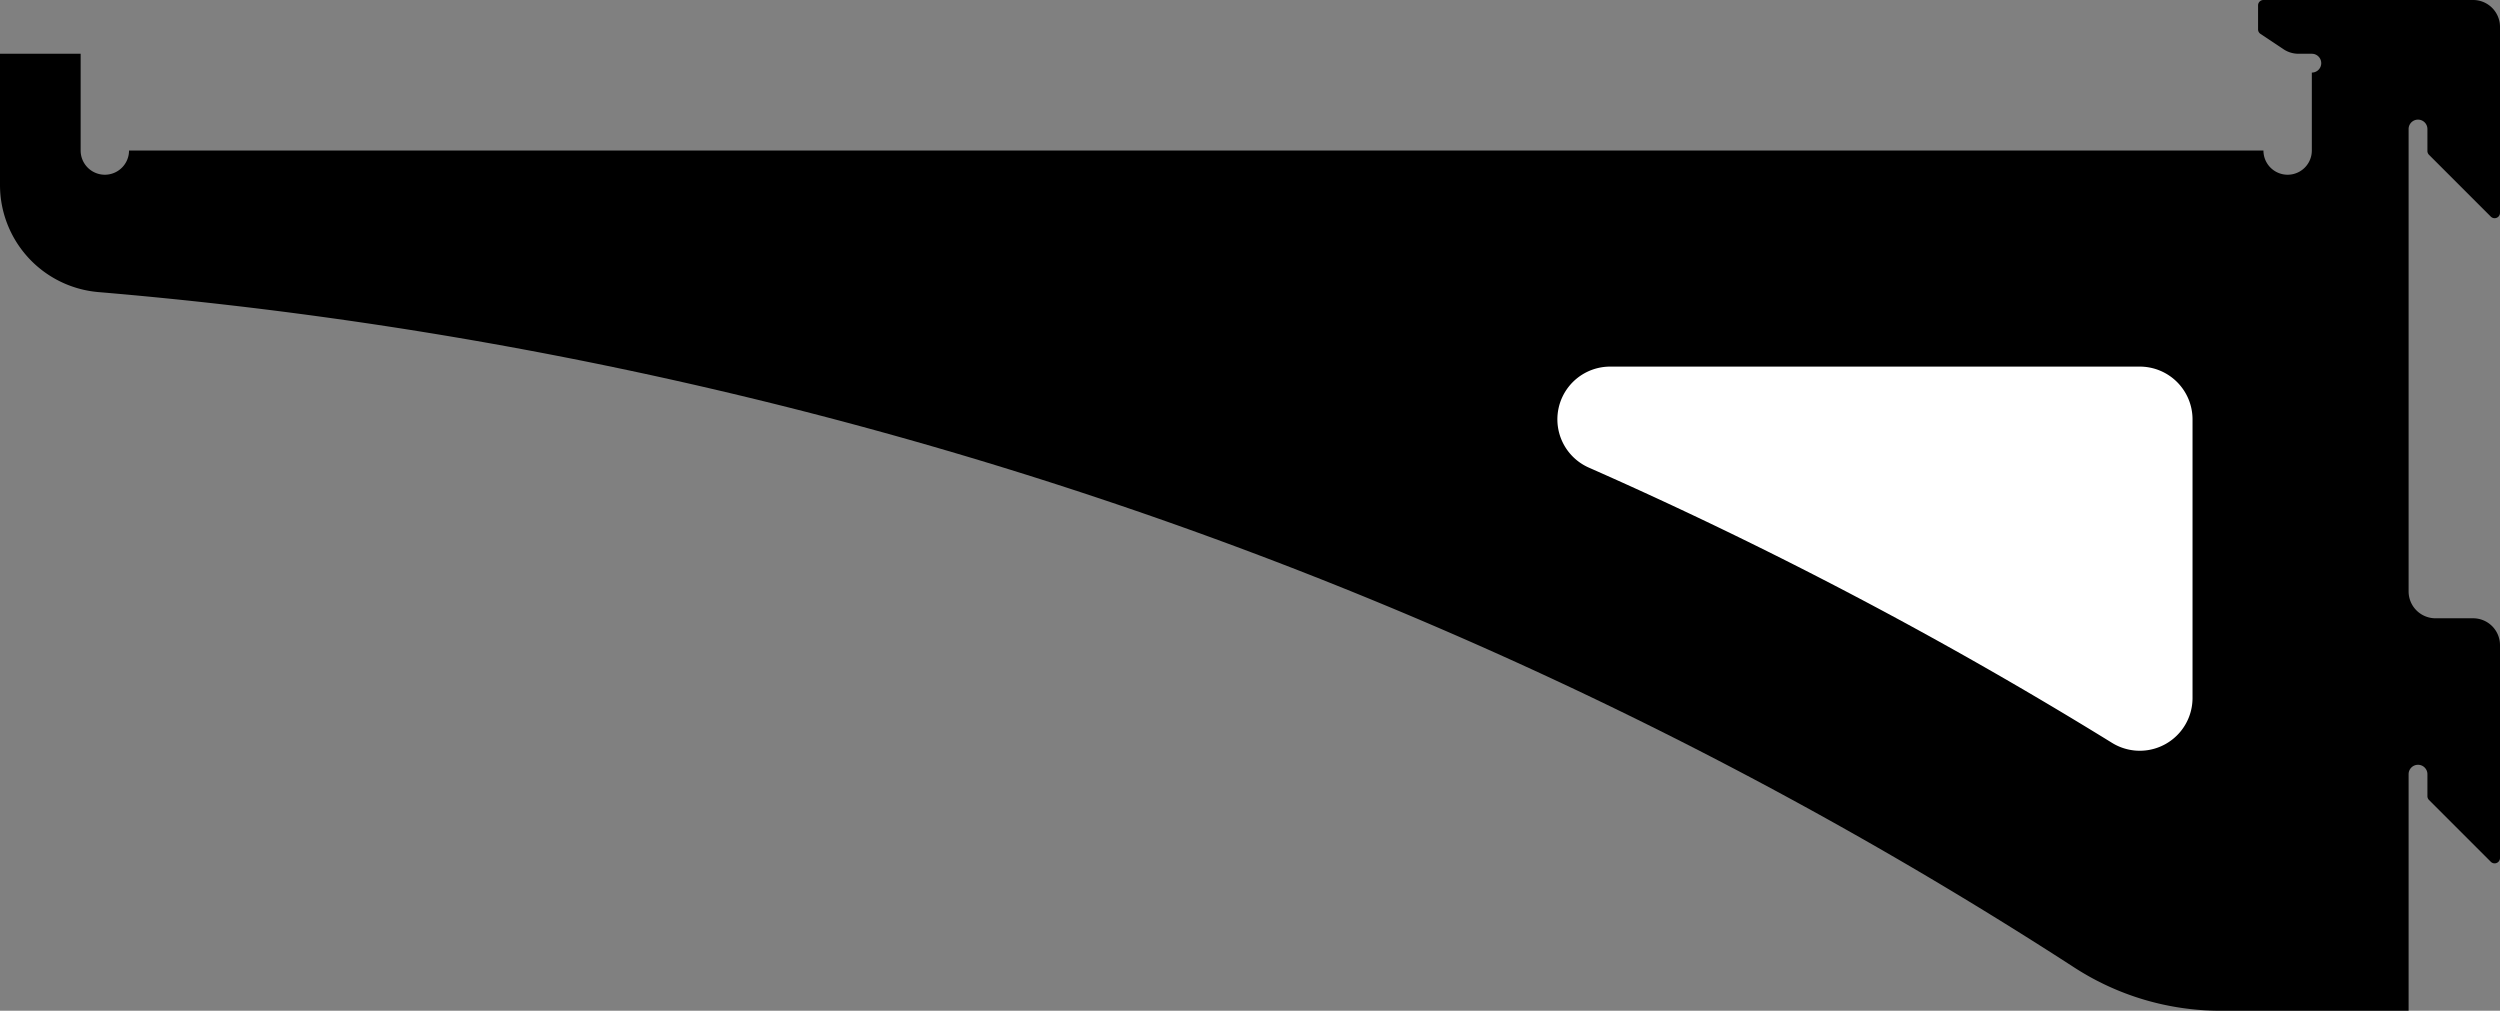 <?xml version="1.0" encoding="utf-8"?>
<!-- Generator: Fusion 360, Shaper Origin Export Add-In, Version 1.7.0  -->
<svg xmlns="http://www.w3.org/2000/svg" xmlns:xlink="http://www.w3.org/1999/xlink" xmlns:shaper="http://www.shapertools.com/namespaces/shaper" shaper:fusionaddin="version:1.7.0" width="46.5cm" height="18.8cm" version="1.1" x="0cm" y="0cm" viewBox="0 0 46.5 18.8" enable-background="new 0 0 46.5 18.8" xml:space="preserve"><rect x="0" y="0" width="46.5" height="18.8" fill="#808080" stroke="none"/><path d="M20.75,-0 A0.45,0.45 0 0,0 19.85,-0 L-19.85,-0 A0.45,0.45 0 0,0 -20.75,-0 L-20.75,1.8 -22.25,1.8 -22.25,-0.641 A2,2 180 0,1 -20.418,-2.633 A80,80 85.176 0,0 16.334,-15.197 A5,5 237.078 0,1 19.052,-16 L22.55,-16 22.55,-11.6 A0.175,0.175 180 0,0 22.9,-11.6 L22.9,-12.009 A0.1,0.1 180 0,1 22.929,-12.079 L24.079,-13.229 A0.1,0.1 225 0,1 24.25,-13.159 L24.25,-9.2 A0.5,0.5 0 0,1 23.75,-8.7 L23.05,-8.7 A0.5,0.5 270 0,0 22.55,-8.2 L22.55,0.4 A0.175,0.175 180 0,0 22.9,0.4 L22.9,-0.009 A0.1,0.1 180 0,1 22.929,-0.079 L24.079,-1.229 A0.1,0.1 225 0,1 24.25,-1.159 L24.25,2.3 A0.5,0.5 0 0,1 23.75,2.8 L19.85,2.8 A0.1,0.1 90 0,1 19.75,2.7 L19.75,2.254 A0.1,0.1 180 0,1 19.795,2.17 L20.224,1.884 A0.5,0.5 236.31 0,1 20.501,1.8 L20.75,1.8 A0.175,0.175 90 1,0 20.75,1.45 L20.75,0z" transform="matrix(1,0,0,-1,22.25,2.8)" fill="rgb(0,0,0)" shaper:cutDepth="1.8cm" stroke-linecap="round" stroke-linejoin="round" /><path d="M18.55,-10.183 A1,1 0 0,0 17.025,-11.034 A80,80 58.309 0,1 7.295,-5.915 A1,1 246.189 0,0 7.698,-4 L17.55,-4 A1,1 90 0,0 18.55,-5 L18.55,-10.183z" transform="matrix(1,0,0,-1,22.25,2.8)" fill="rgb(255,255,255)" stroke="rgb(0,0,0)" stroke-width="0.001cm" stroke-linecap="round" stroke-linejoin="round" shaper:cutDepth="1.8cm" /></svg>